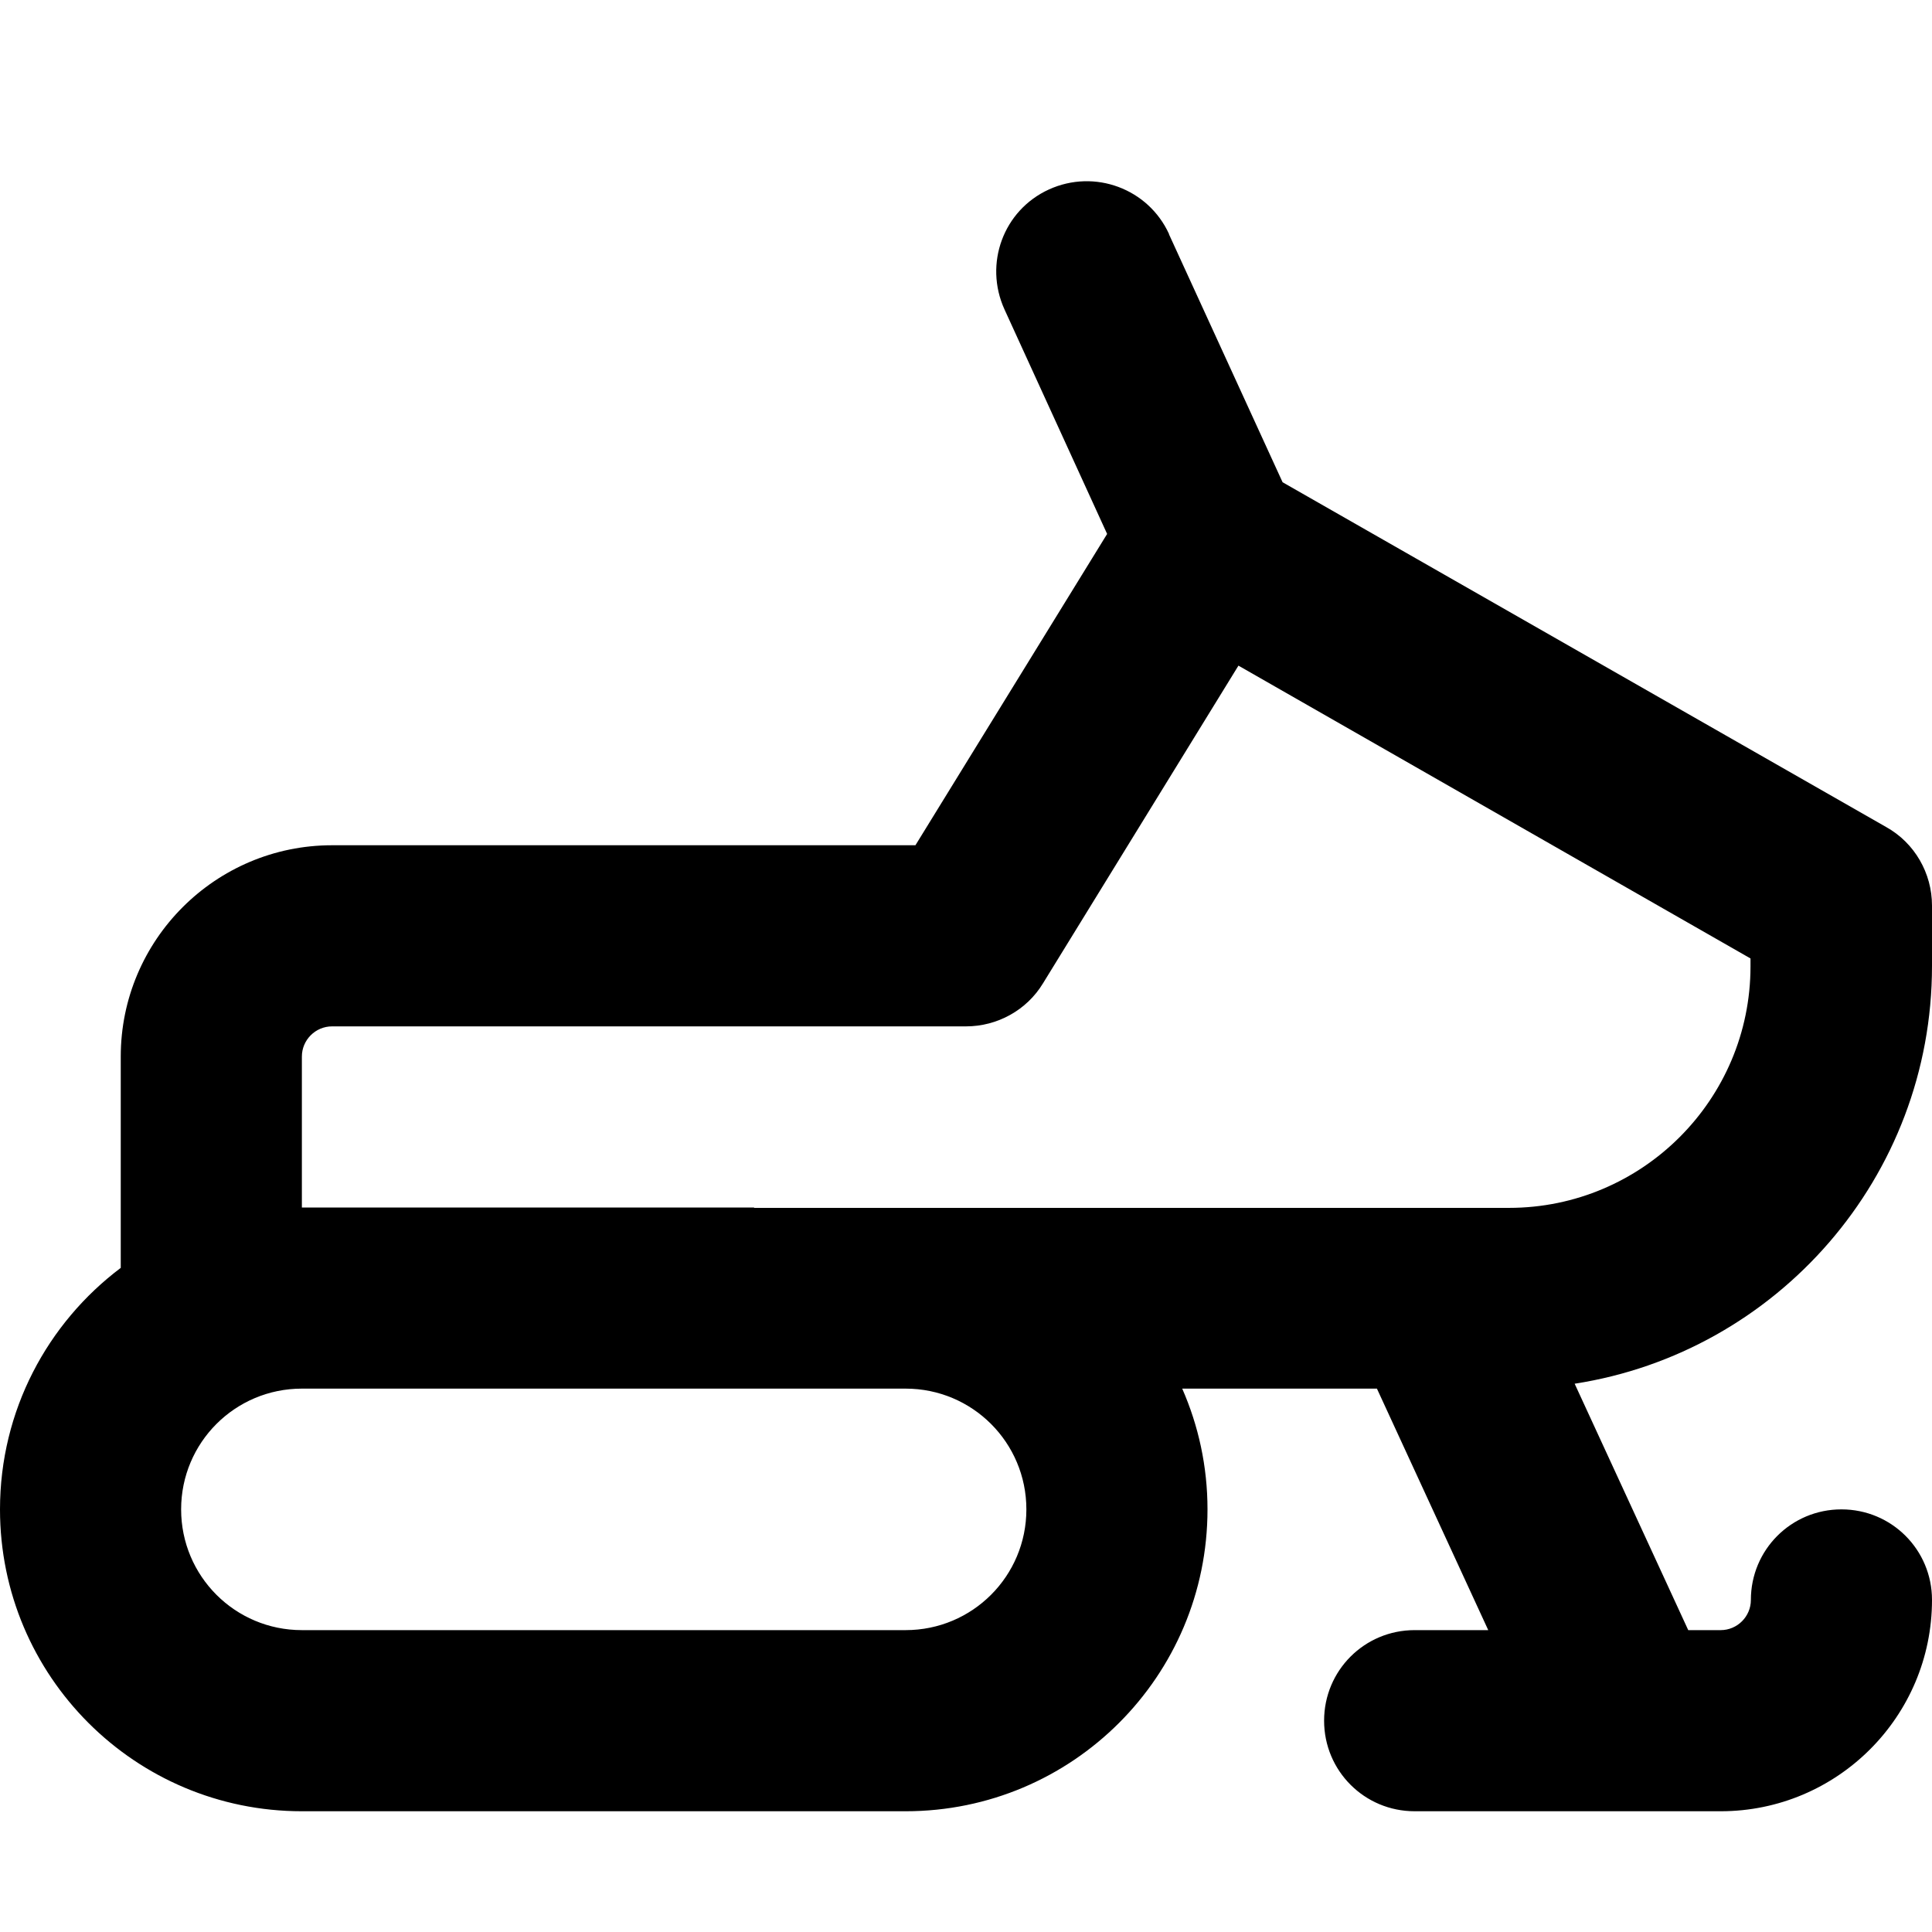 <svg xmlns="http://www.w3.org/2000/svg" viewBox="0 0 512 512"><!--! Font Awesome Pro 7.1.0 by @fontawesome - https://fontawesome.com License - https://fontawesome.com/license (Commercial License) Copyright 2025 Fonticons, Inc. --><path fill="currentColor" d="M309.8 62C304.3 50 290.1 44.7 278 50.2S260.7 69.9 266.2 82l27.2 59.5-50.8 82.5-154.6 0c-30.9 0-56 25.1-56 56l0 56c-19.4 14.6-32 37.8-32 64 0 44.2 35.8 80 80 80l160 0c44.2 0 80-35.8 80-80 0-11.4-2.4-22.2-6.7-32l51.6 0 29.5 64-19.5 0c-13.3 0-24 10.7-24 24s10.7 24 24 24l56.5 0c.4 0 .7 0 1.1 0l23.5 0c30.9 0 56-25.1 56-56 0-13.3-10.7-24-24-24s-24 10.7-24 24c0 4.4-3.6 8-8 8l-8.6 0-30.1-65.3C470.9 358.4 512 312 512 256l0-16c0-8.6-4.6-16.6-12.1-20.8l-160-91.4-30.1-65.7zM199.9 320L80 320 80 280c0-4.4 3.6-8 8-8l168 0c8.3 0 16.1-4.3 20.4-11.4l51.8-84.2 135.7 77.6 0 2.1c0 35.3-28.7 64-64 64l-200.1 0zM80 368l160 0c17.7 0 32 14.3 32 32s-14.3 32-32 32L80 432c-17.7 0-32-14.3-32-32s14.3-32 32-32z"/></svg>